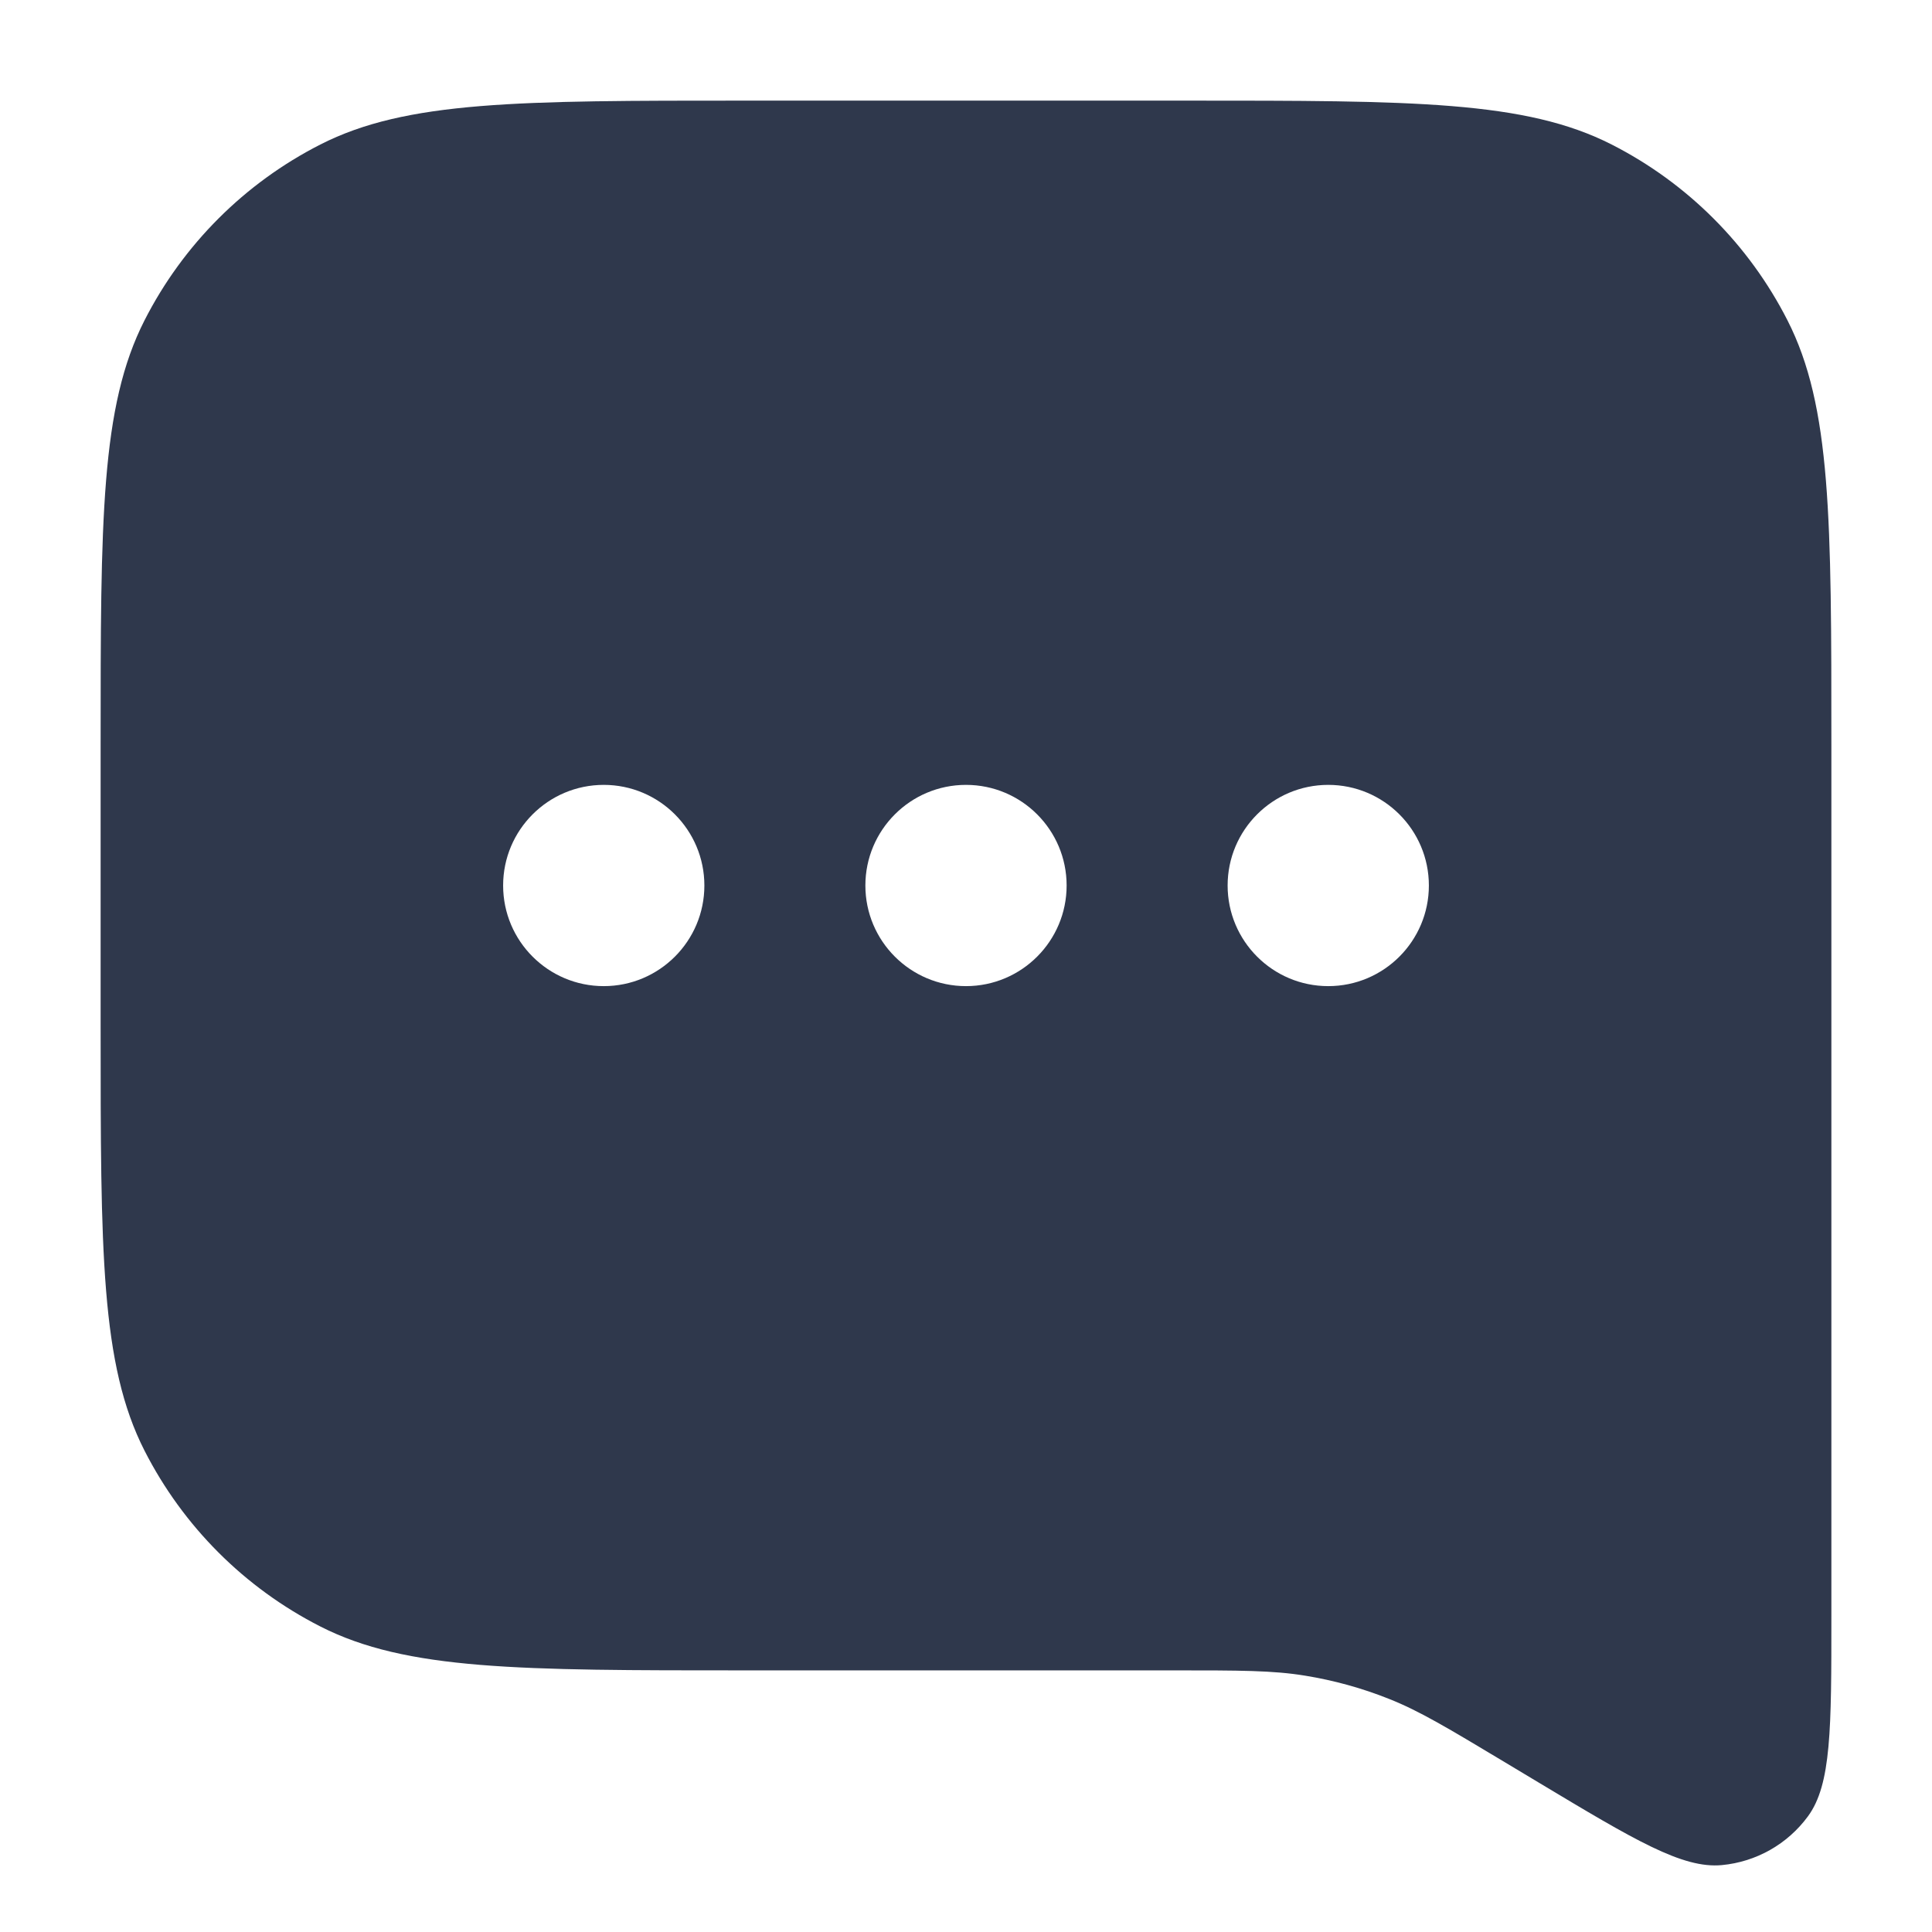 <svg width="24" height="24" viewBox="0 0 24 24" fill="none" xmlns="http://www.w3.org/2000/svg">
<path fill-rule="evenodd" clip-rule="evenodd" d="M3.98 1.795C5.05 1.25 6.45 1.25 9.25 1.25H14.75C17.55 1.25 18.95 1.25 20.02 1.795C20.961 2.274 21.726 3.039 22.205 3.98C22.75 5.05 22.75 6.45 22.75 9.25V20.086C22.75 21.473 22.75 22.167 22.459 22.563C22.205 22.909 21.816 23.129 21.389 23.169C20.9 23.215 20.305 22.858 19.115 22.144L18.692 21.89L18.692 21.89C17.985 21.466 17.631 21.253 17.254 21.104C16.919 20.97 16.57 20.874 16.214 20.816C15.813 20.75 15.401 20.75 14.576 20.75H9.25C6.45 20.75 5.05 20.75 3.98 20.205C3.039 19.726 2.274 18.961 1.795 18.02C1.25 16.95 1.25 15.55 1.25 12.75V9.25C1.25 6.45 1.25 5.05 1.795 3.98C2.274 3.039 3.039 2.274 3.98 1.795ZM7.5 9.75C6.81 9.75 6.25 10.31 6.25 11C6.25 11.69 6.81 12.25 7.5 12.25C8.19 12.25 8.75 11.69 8.75 11C8.75 10.31 8.19 9.75 7.5 9.75ZM12 9.75C11.31 9.75 10.75 10.31 10.75 11C10.75 11.69 11.31 12.25 12 12.25C12.69 12.25 13.25 11.69 13.25 11C13.25 10.31 12.69 9.75 12 9.75ZM16.5 9.75C15.81 9.75 15.25 10.31 15.25 11C15.25 11.69 15.81 12.25 16.5 12.25C17.19 12.25 17.75 11.69 17.75 11C17.75 10.31 17.19 9.75 16.5 9.75Z" fill="#2F384C"/>
</svg>
